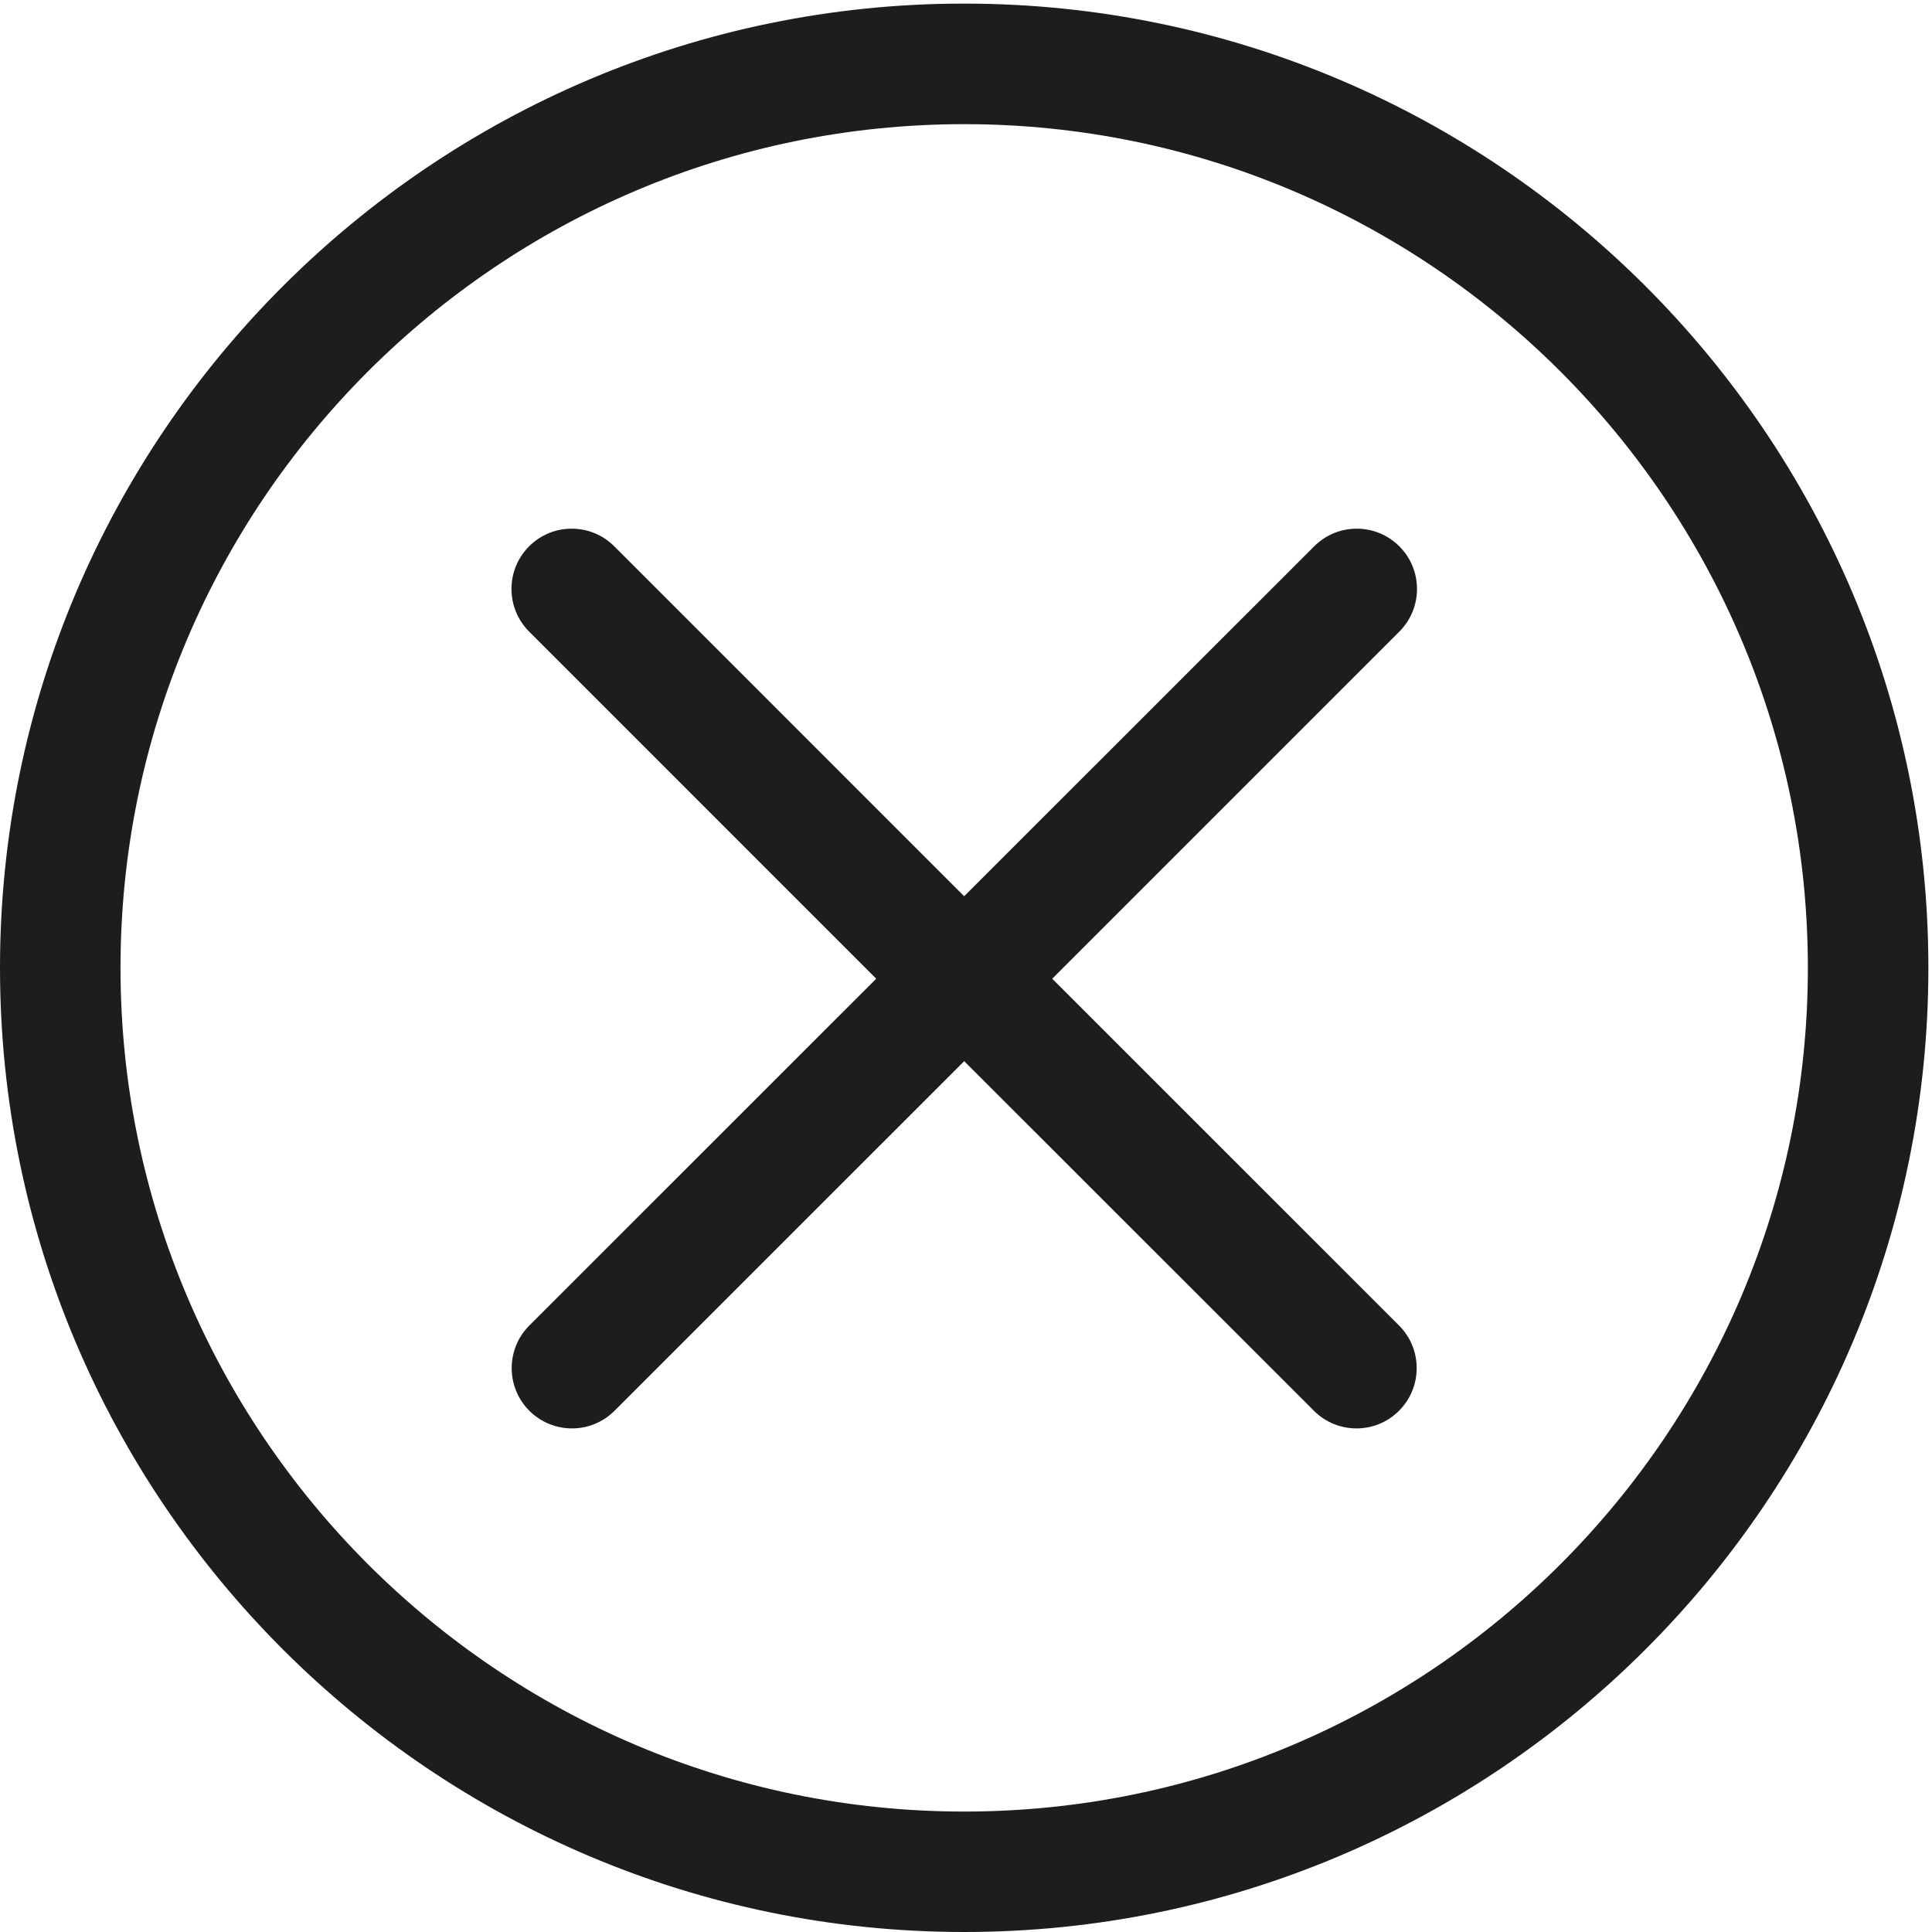 <?xml version="1.0" encoding="utf-8"?>
<!-- Generator: Adobe Illustrator 16.0.0, SVG Export Plug-In . SVG Version: 6.00 Build 0)  -->
<!DOCTYPE svg PUBLIC "-//W3C//DTD SVG 1.1//EN" "http://www.w3.org/Graphics/SVG/1.1/DTD/svg11.dtd">
<svg version="1.1" id="Layer_1" xmlns="http://www.w3.org/2000/svg" xmlns:xlink="http://www.w3.org/1999/xlink" x="0px" y="0px"
	 width="64px" height="64px" viewBox="0 0 64 64" enable-background="new 0 0 64 64" xml:space="preserve">
<g>
	<g>
		<path fill="#1D1D1B" d="M46.355,18.098c-0.779-0.78-2.043-0.78-2.821,0L31.939,29.689l-11.59-11.591
			c-0.779-0.78-2.044-0.78-2.822,0c-0.778,0.779-0.778,2.043,0,2.823l11.499,11.5L17.534,43.91c-0.778,0.779-0.778,2.043,0,2.822
			c0.392,0.391,0.903,0.586,1.414,0.586c0.511,0,1.02-0.195,1.411-0.586l11.581-11.579l11.584,11.579
			c0.39,0.391,0.898,0.586,1.41,0.586s1.023-0.195,1.412-0.586c0.778-0.779,0.778-2.043,0-2.822l-11.49-11.488l11.5-11.5
			C47.135,20.141,47.135,18.878,46.355,18.098z"/>
		<path fill="#1D1D1B" d="M31.939,0.119C14.33,0.119,0,14.447,0,32.061C0,49.672,14.33,64,31.939,64
			c17.611,0,31.941-14.328,31.941-31.939C63.882,14.447,49.553,0.119,31.939,0.119z M31.939,60.01
			c-15.411,0-27.947-12.539-27.947-27.949c0-15.412,12.537-27.948,27.947-27.948c15.412,0,27.949,12.537,27.949,27.948
			C59.891,47.471,47.354,60.01,31.939,60.01z"/>
	</g>
</g>
</svg>
